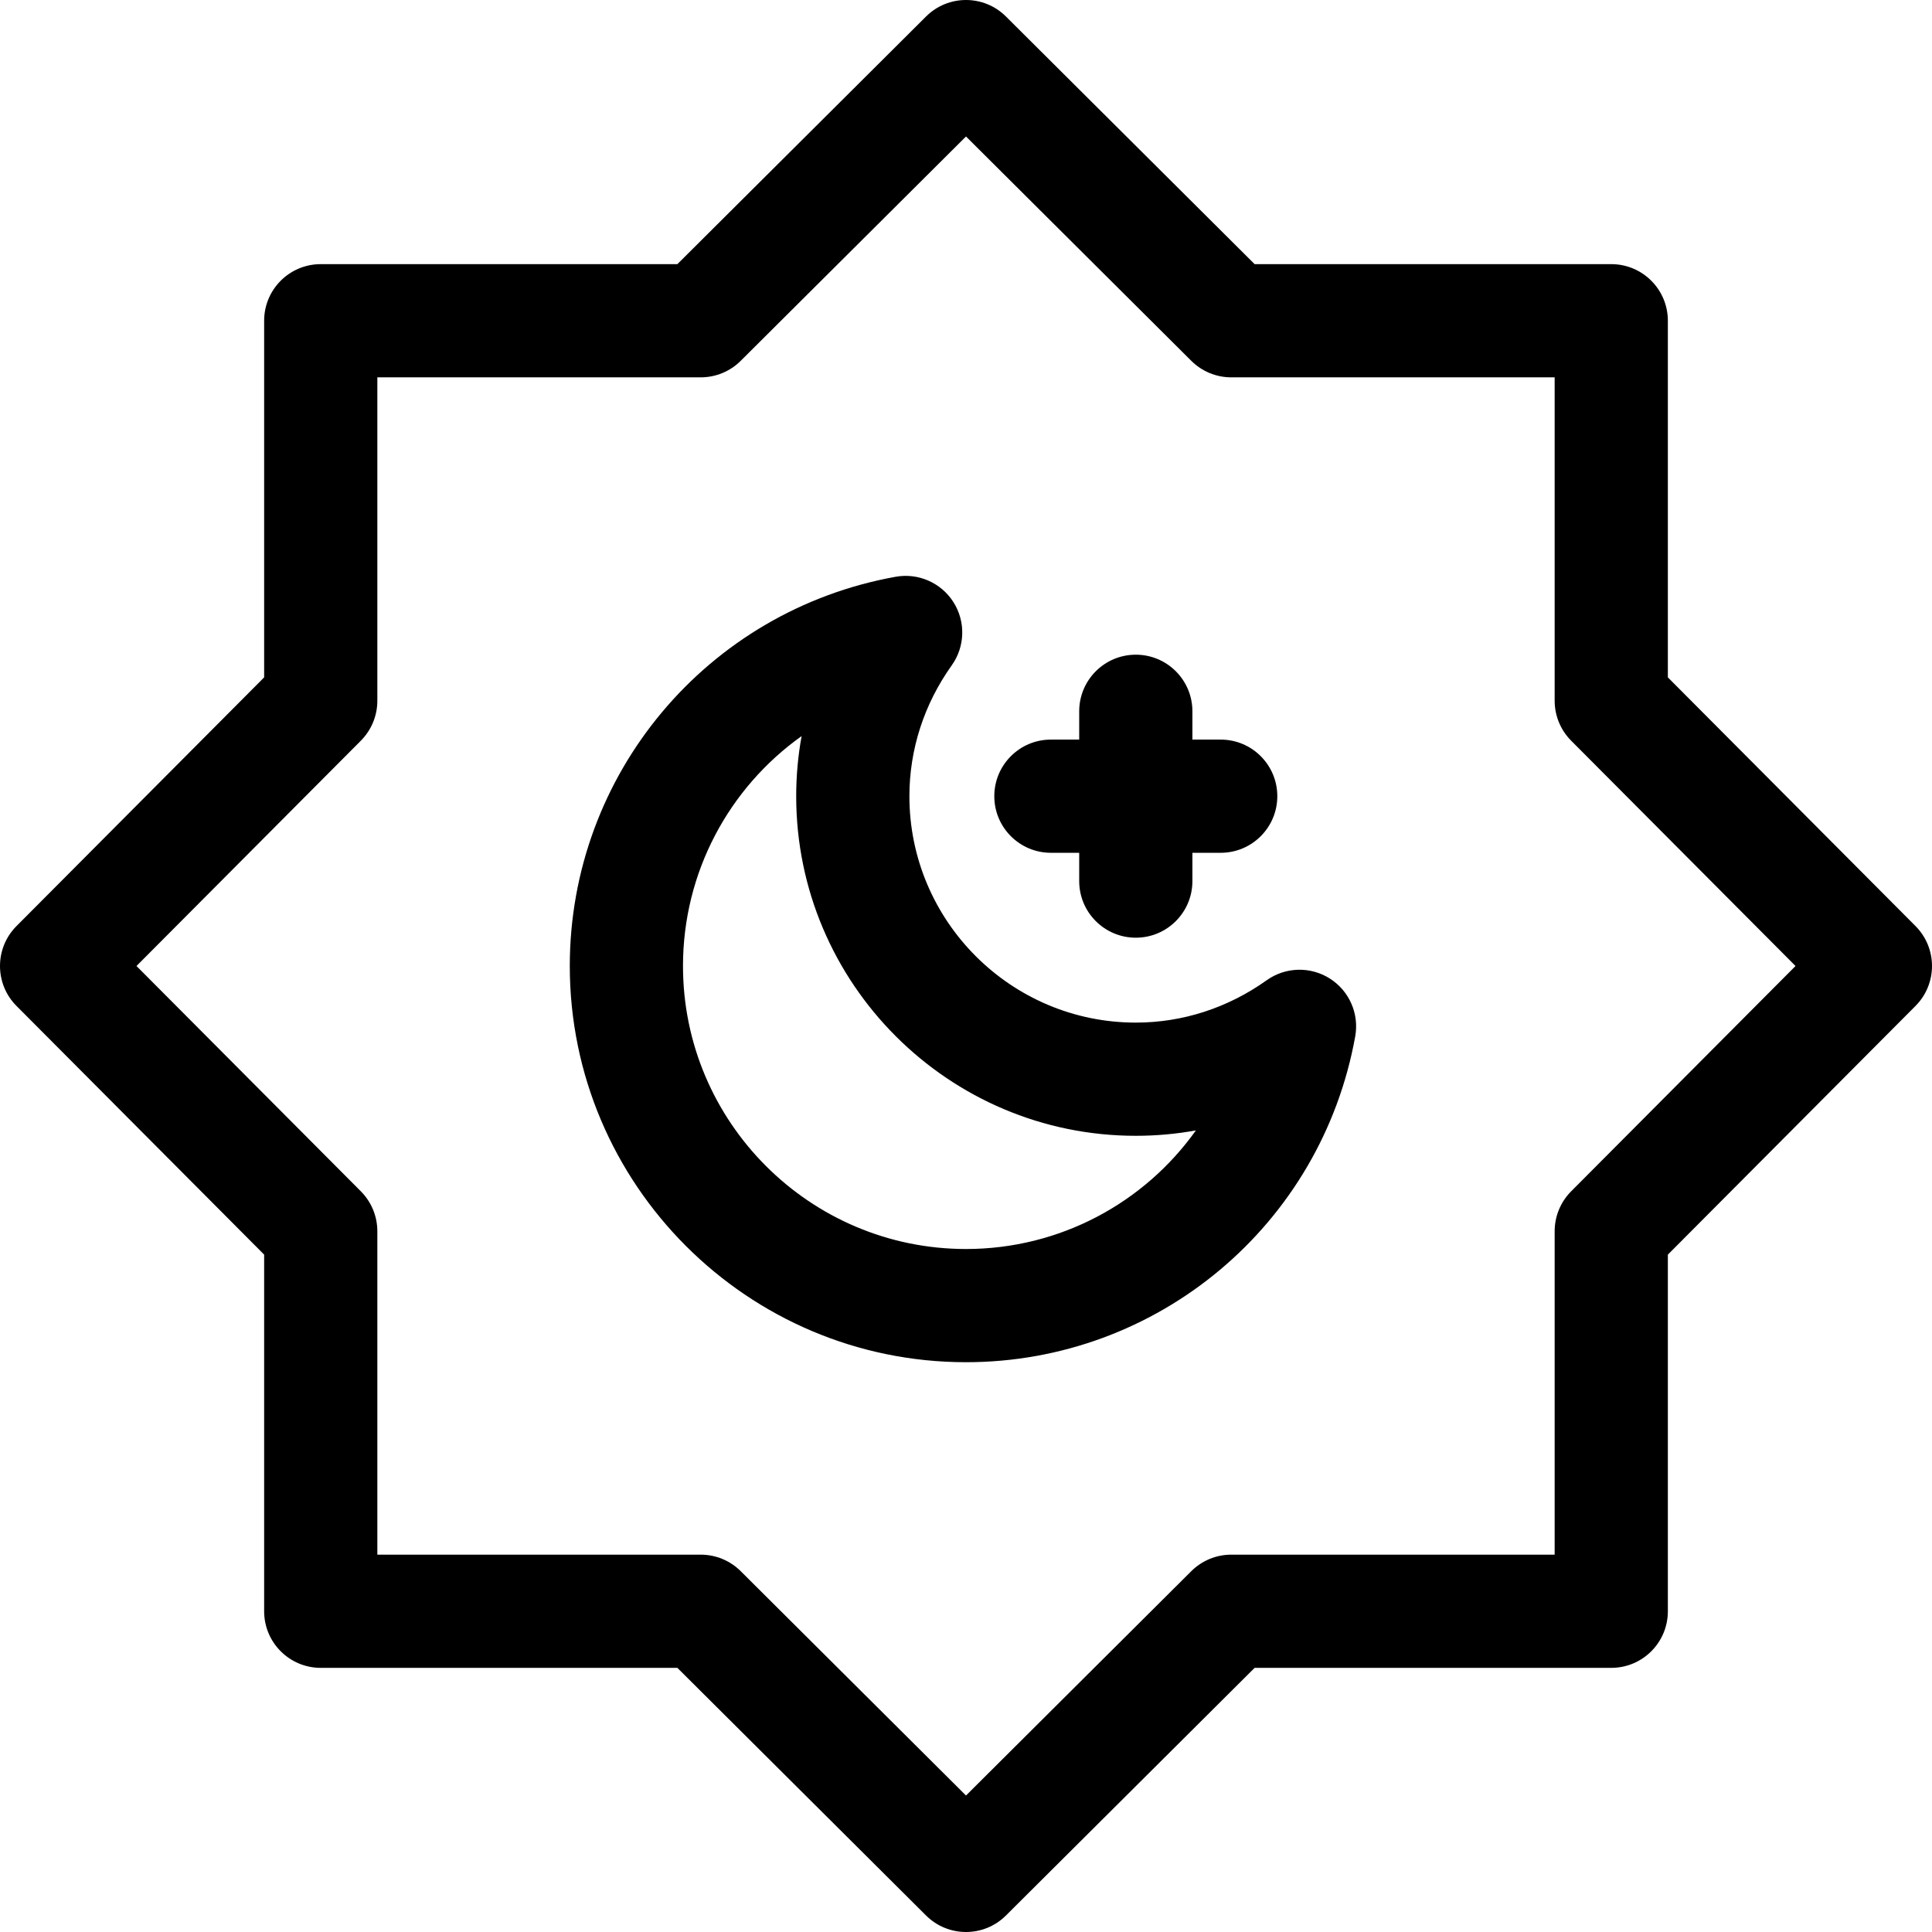 <svg id="Capa_1" enable-background="new 0 0 512 512" height="512" viewBox="0 0 512 512" width="512" xmlns="http://www.w3.org/2000/svg"><g><path d="m442 179.511v-94.511c0-8.284-6.716-15-15-15h-94.511l-65.905-65.629c-5.854-5.828-15.316-5.828-21.169 0l-65.904 65.629h-94.511c-8.284 0-15 6.716-15 15v94.511l-65.629 65.905c-5.828 5.853-5.828 15.316 0 21.169l65.629 65.904v94.511c0 8.284 6.716 15 15 15h94.511l65.904 65.629c2.927 2.914 6.756 4.371 10.585 4.371s7.658-1.457 10.584-4.371l65.905-65.629h94.511c8.284 0 15-6.716 15-15v-94.511l65.629-65.904c5.828-5.853 5.828-15.316 0-21.169zm-25.629 136.198c-2.799 2.812-4.371 6.617-4.371 10.584v85.707h-85.706c-3.967 0-7.773 1.572-10.584 4.371l-59.71 59.46-59.709-59.46c-2.812-2.799-6.617-4.371-10.584-4.371h-85.707v-85.706c0-3.967-1.572-7.773-4.371-10.584l-59.46-59.71 59.46-59.709c2.799-2.812 4.371-6.617 4.371-10.584v-85.707h85.706c3.967 0 7.773-1.572 10.584-4.371l59.71-59.46 59.71 59.46c2.812 2.799 6.617 4.371 10.584 4.371h85.706v85.706c0 3.967 1.572 7.773 4.371 10.584l59.46 59.71z"/><path d="m352.416 259.322c-5.152-3.265-11.769-3.084-16.735.456-10.3 7.342-22.292 11.222-34.681 11.222-33.084 0-60-26.916-60-60 0-12.389 3.88-24.381 11.222-34.68 3.541-4.967 3.721-11.583.456-16.735s-9.326-7.816-15.328-6.734c-50.035 9.006-86.35 52.387-86.35 103.149 0 57.897 47.103 105 105 105 50.762 0 94.143-36.315 103.149-86.351 1.081-6.003-1.581-12.062-6.733-15.327zm-96.416 71.678c-41.355 0-75-33.645-75-75 0-24.865 12.215-47.249 31.431-60.924-.949 5.222-1.431 10.546-1.431 15.924 0 49.626 40.374 90 90 90 5.378 0 10.702-.482 15.925-1.431-13.676 19.216-36.06 31.431-60.925 31.431z"/><path d="m278.5 226h7.5v7.5c0 8.284 6.716 15 15 15s15-6.716 15-15v-7.5h7.5c8.284 0 15-6.716 15-15s-6.716-15-15-15h-7.5v-7.5c0-8.284-6.716-15-15-15s-15 6.716-15 15v7.5h-7.5c-8.284 0-15 6.716-15 15s6.716 15 15 15z"/></g></svg>